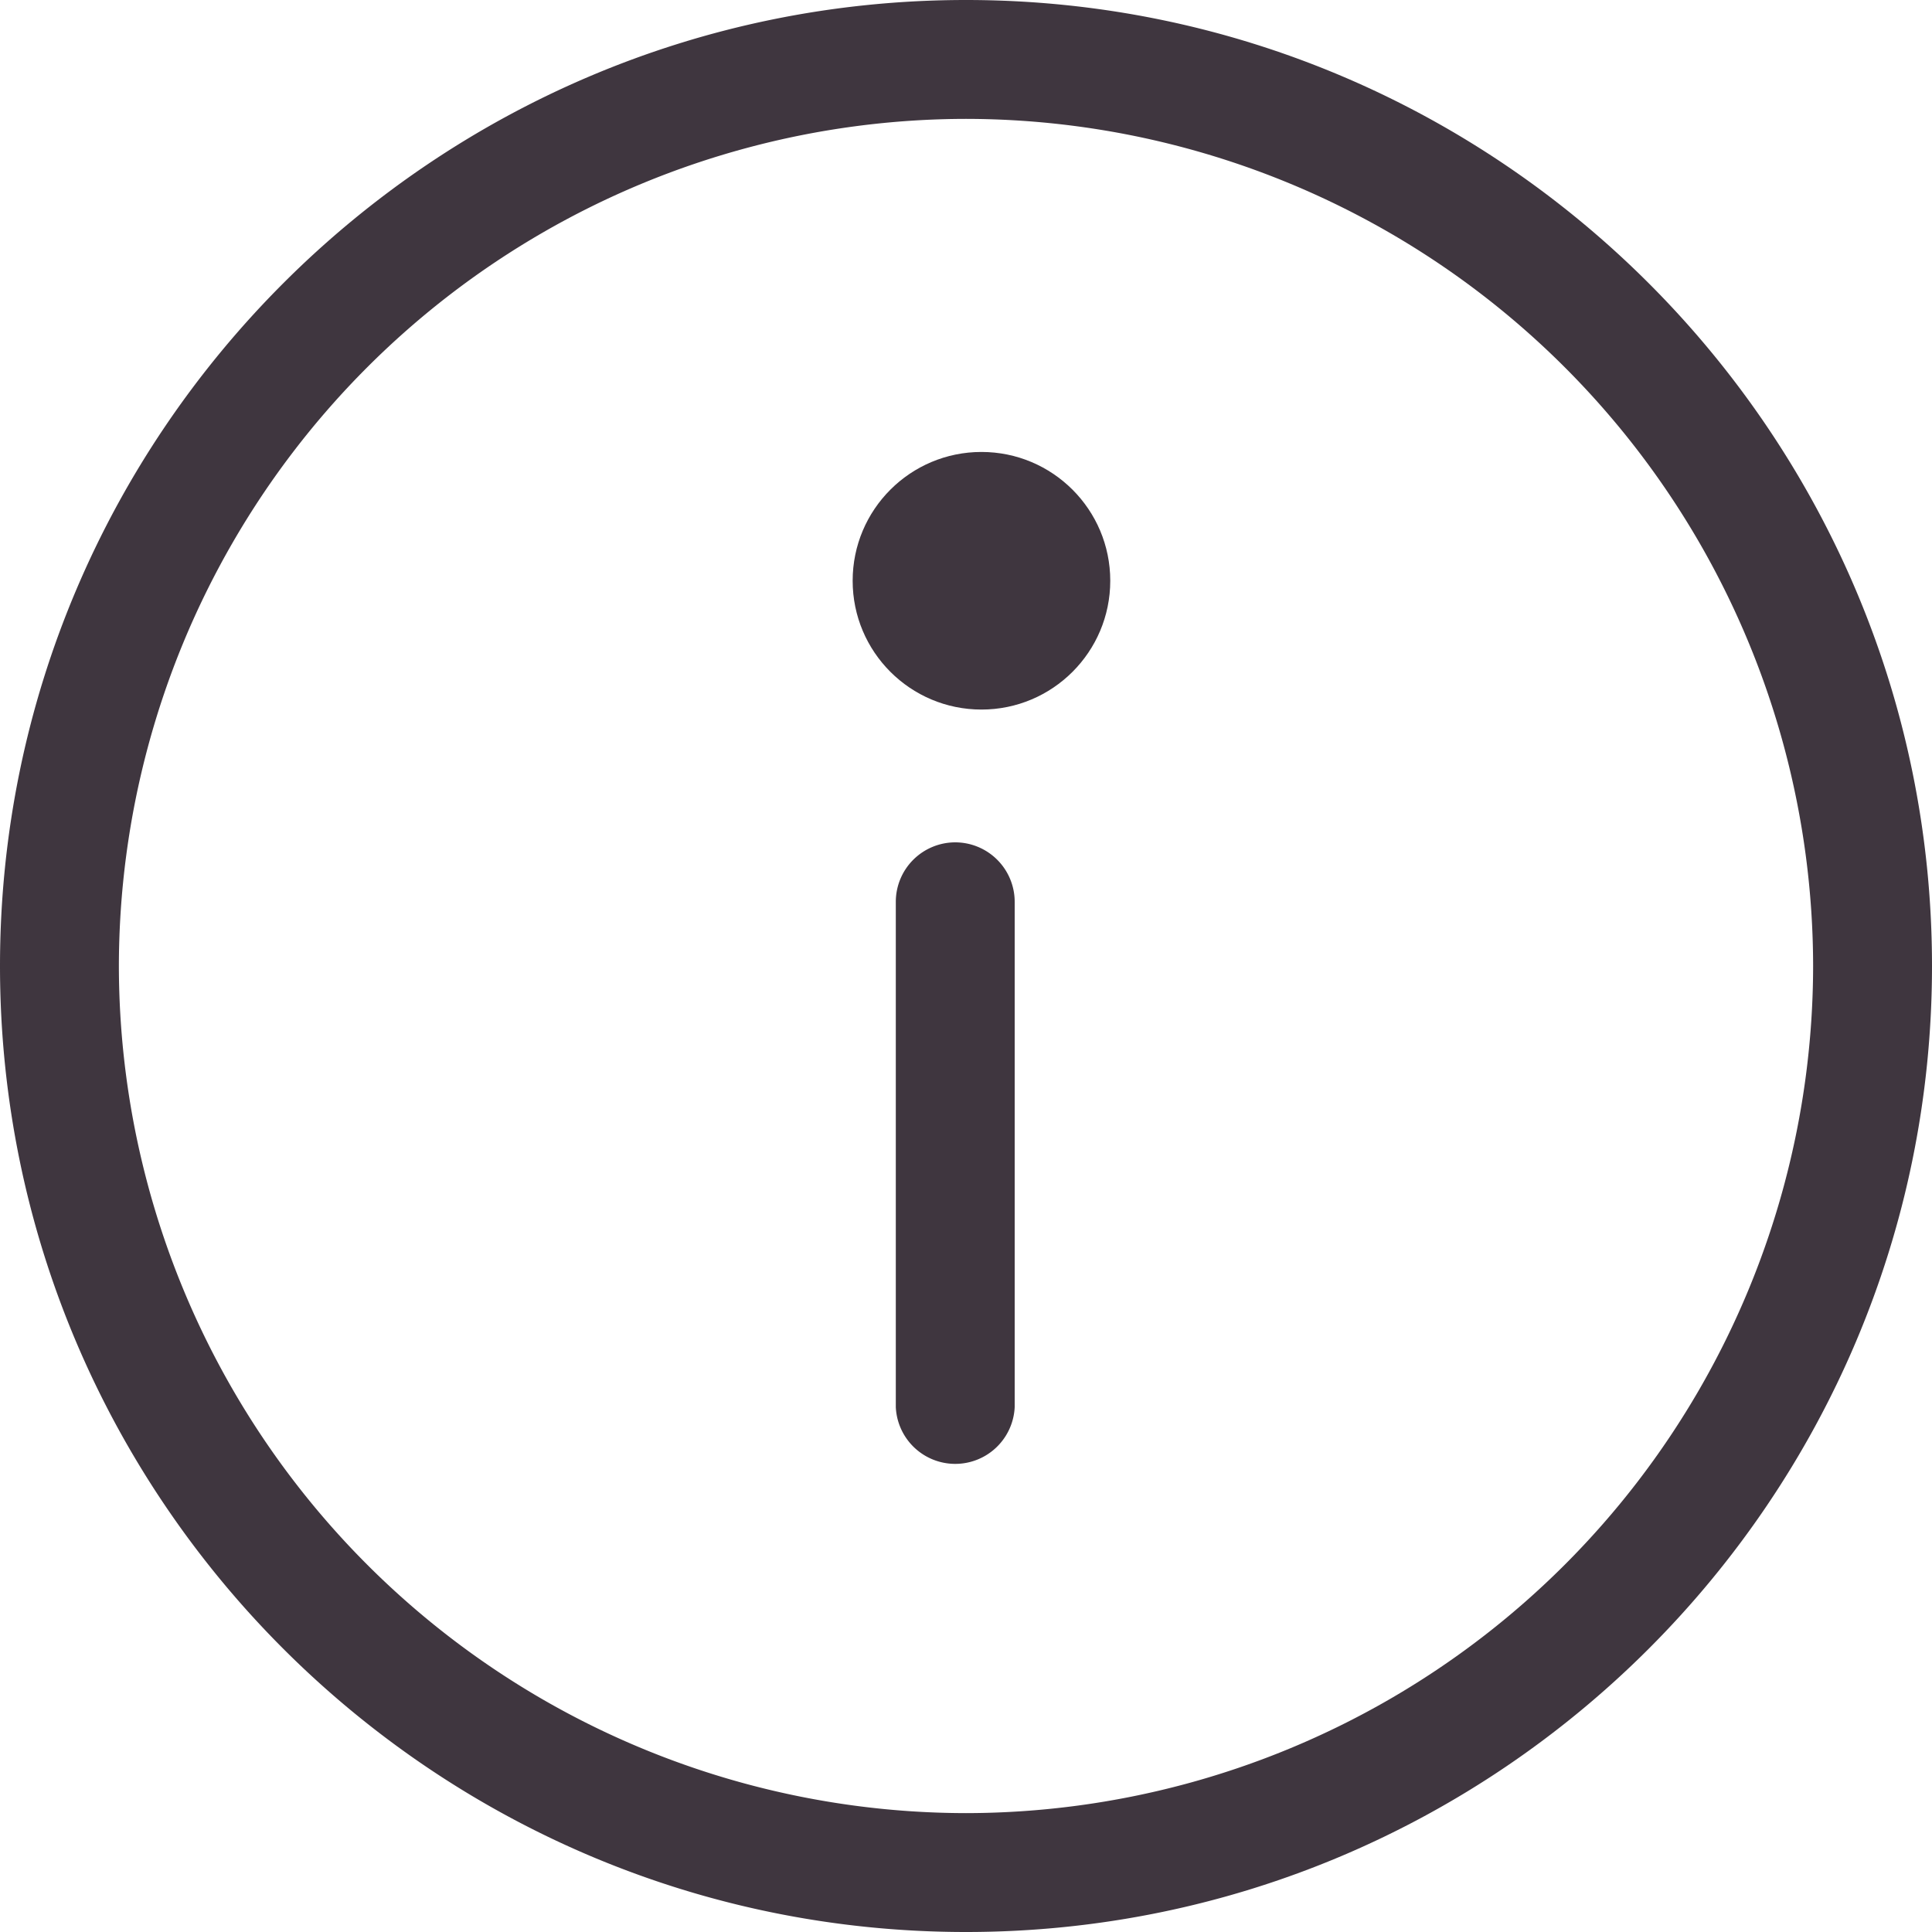 <svg xmlns="http://www.w3.org/2000/svg" width="15" height="15" viewBox="0 0 15 15">
    <g fill="#3F363F" fill-rule="nonzero">
        <path d="M7.5 0C3.365 0 0 3.364 0 7.5S3.365 15 7.5 15 15 11.636 15 7.5 11.635 0 7.5 0zm0 14.077A6.584 6.584 0 0 1 .923 7.5 6.584 6.584 0 0 1 7.5.923 6.584 6.584 0 0 1 14.077 7.5 6.584 6.584 0 0 1 7.5 14.077z"/>
        <circle cx="7.62" cy="4.509" r="1"/>
        <path d="M7.416 6.54a.462.462 0 0 0-.461.462v3.923a.462.462 0 0 0 .923 0V7.002a.462.462 0 0 0-.462-.462z"/>
    </g>
</svg>
